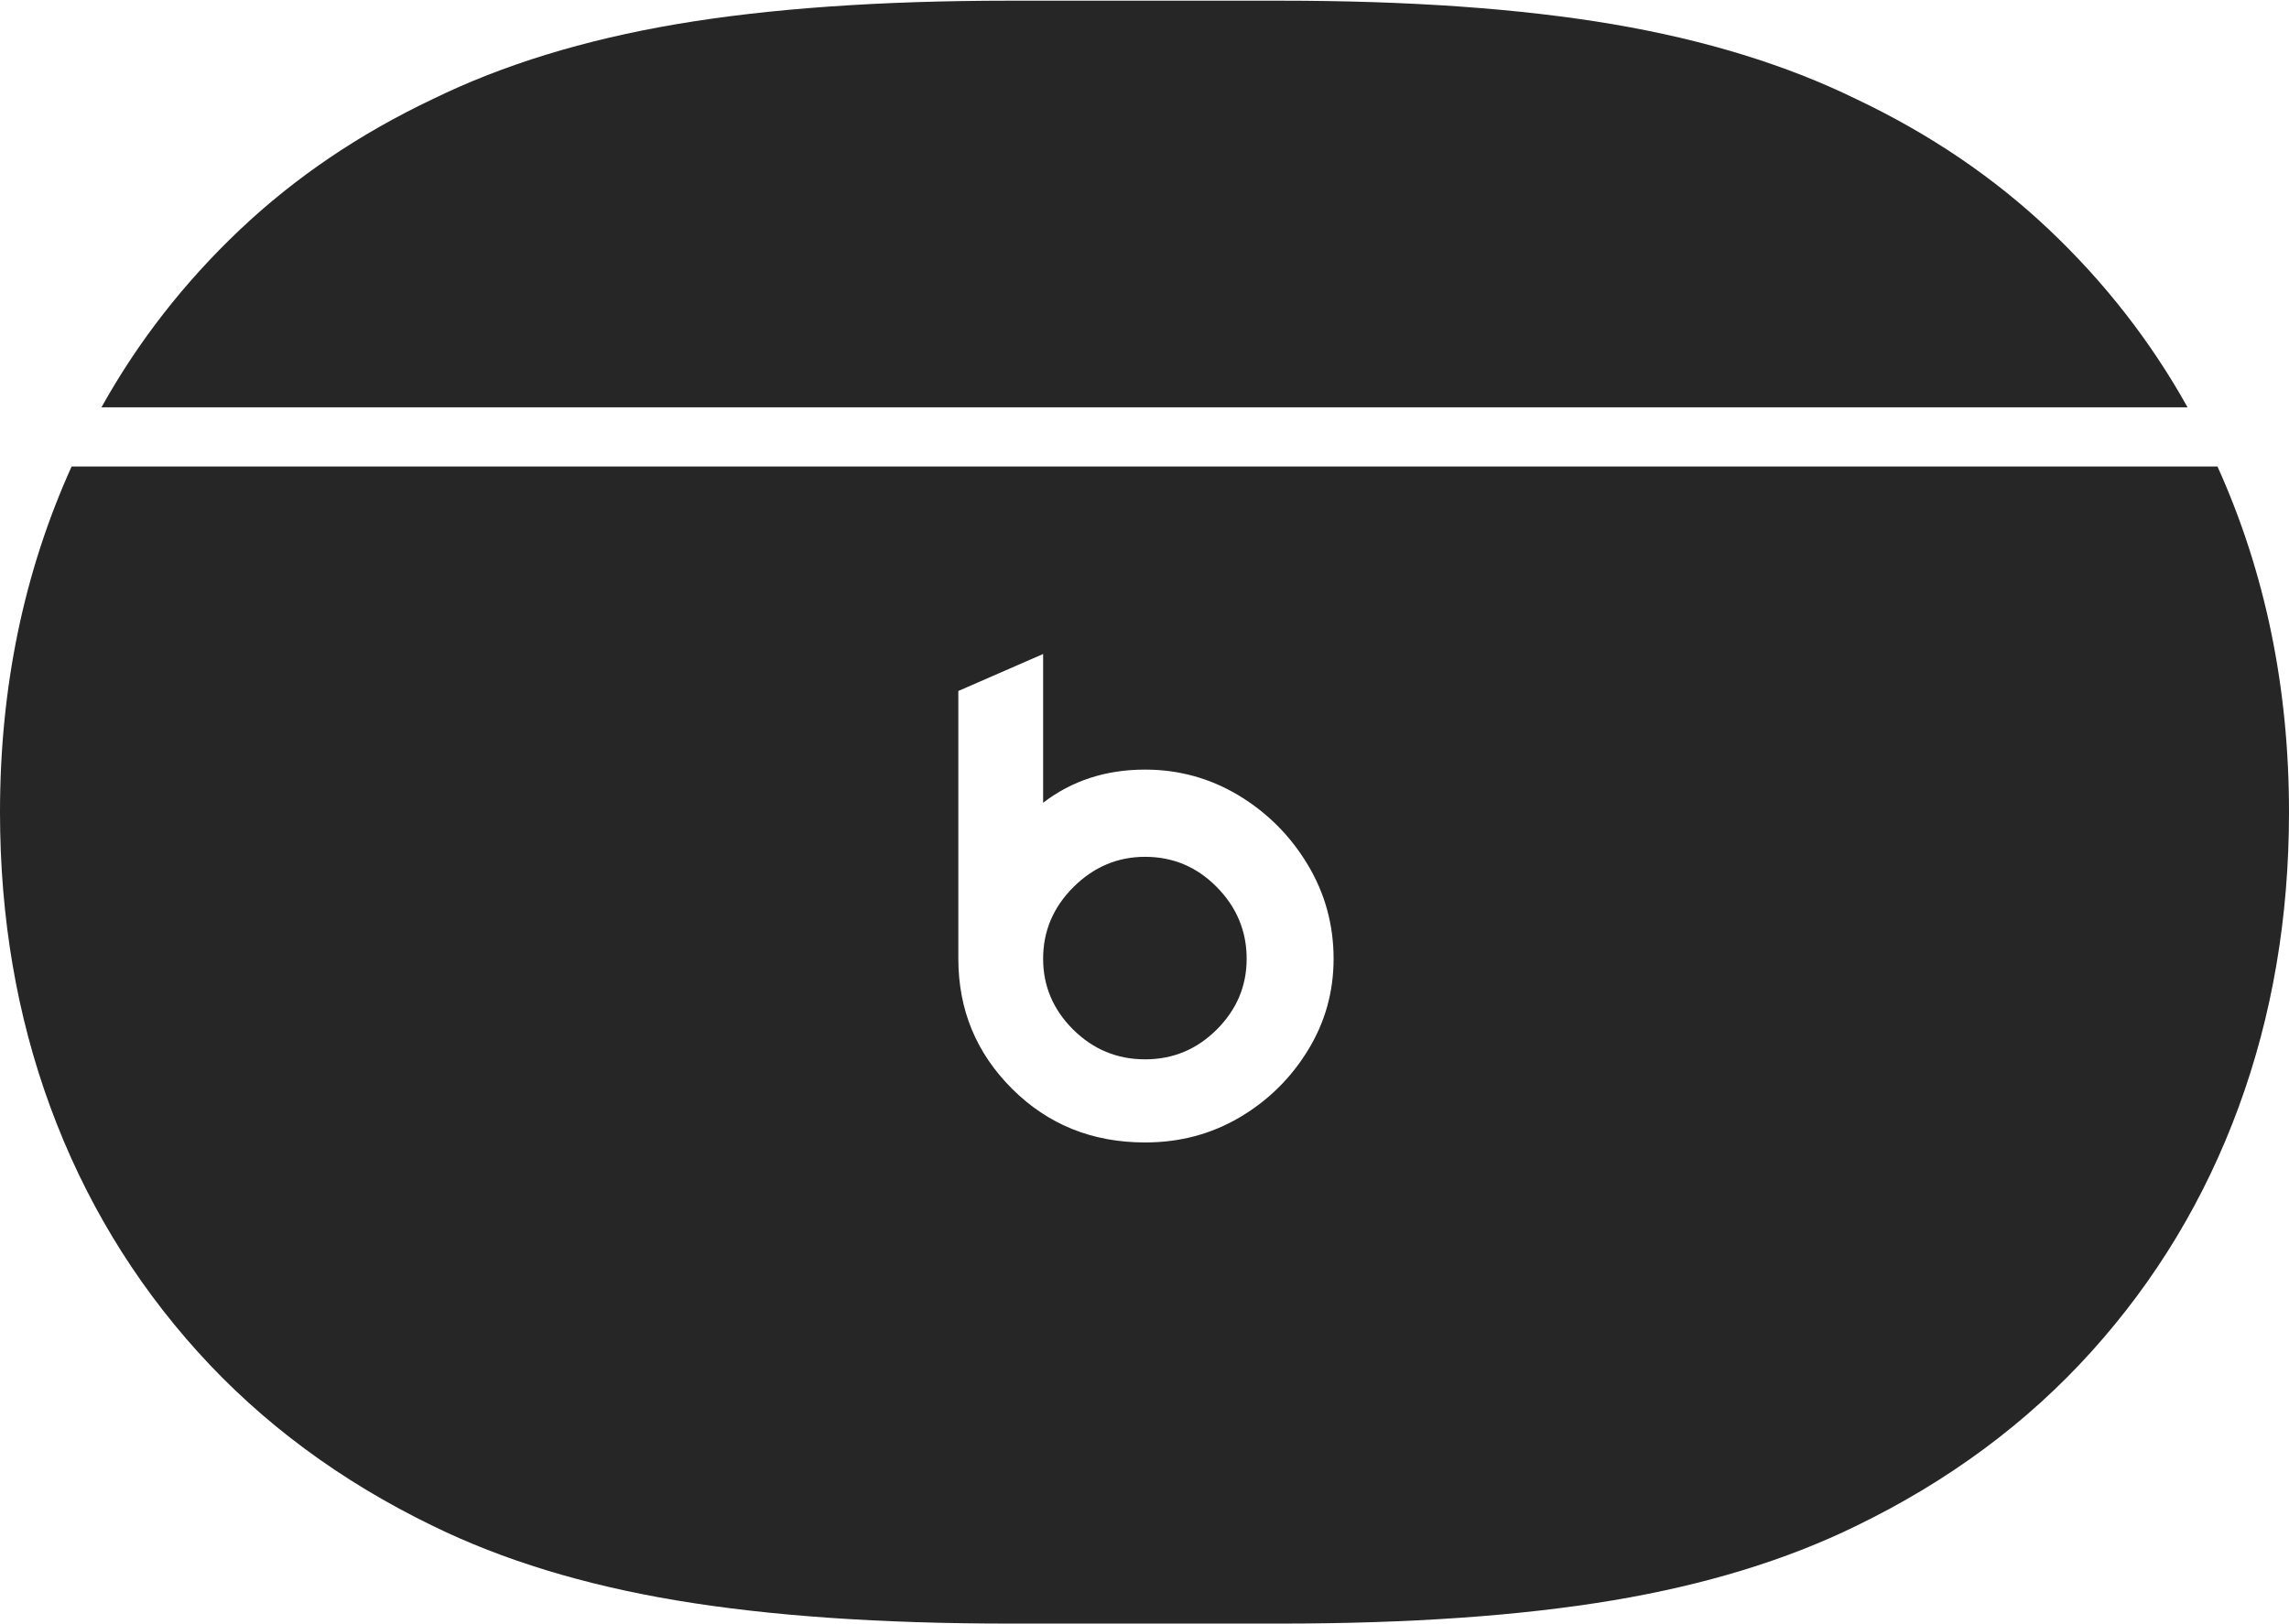 <?xml version="1.0" encoding="UTF-8"?>
<!--Generator: Apple Native CoreSVG 175-->
<!DOCTYPE svg
PUBLIC "-//W3C//DTD SVG 1.1//EN"
       "http://www.w3.org/Graphics/SVG/1.1/DTD/svg11.dtd">
<svg version="1.1" xmlns="http://www.w3.org/2000/svg" xmlns:xlink="http://www.w3.org/1999/xlink" width="23.46" height="16.643">
 <g>
  <rect height="16.643" opacity="0" width="23.46" x="0" y="0"/>
  <path d="M10.35 16.643L13.117 16.643Q15.107 16.643 16.529 16.405Q17.95 16.167 19.021 15.643Q20.445 14.953 21.436 13.854Q22.427 12.755 22.943 11.351Q23.46 9.946 23.46 8.324Q23.46 6.405 22.727 4.782L0.734 4.782Q0 6.405 0 8.324Q0 9.946 0.517 11.351Q1.034 12.755 2.024 13.854Q3.015 14.953 4.439 15.643Q5.51 16.167 6.931 16.405Q8.353 16.643 10.35 16.643ZM11.736 11.711Q10.924 11.711 10.373 11.161Q9.822 10.612 9.822 9.828L9.822 7.083L10.691 6.704L10.691 8.229Q11.133 7.889 11.736 7.889Q12.255 7.889 12.696 8.154Q13.136 8.42 13.402 8.862Q13.668 9.304 13.668 9.828Q13.668 10.34 13.403 10.769Q13.139 11.199 12.703 11.455Q12.268 11.711 11.736 11.711ZM11.736 10.859Q12.165 10.859 12.471 10.553Q12.777 10.247 12.777 9.828Q12.777 9.404 12.471 9.093Q12.165 8.783 11.736 8.783Q11.315 8.783 11.003 9.092Q10.691 9.402 10.691 9.828Q10.691 10.247 10.998 10.553Q11.306 10.859 11.736 10.859ZM1.04 4.175L22.42 4.175Q21.859 3.168 21.005 2.358Q20.151 1.549 19.021 1.014Q17.95 0.49 16.529 0.248Q15.107 0.007 13.117 0.007L10.35 0.007Q8.353 0.007 6.931 0.248Q5.51 0.49 4.439 1.014Q3.309 1.549 2.455 2.358Q1.601 3.168 1.04 4.175Z" fill="rgba(0,0,0,0.85)"/>
 </g>
</svg>
